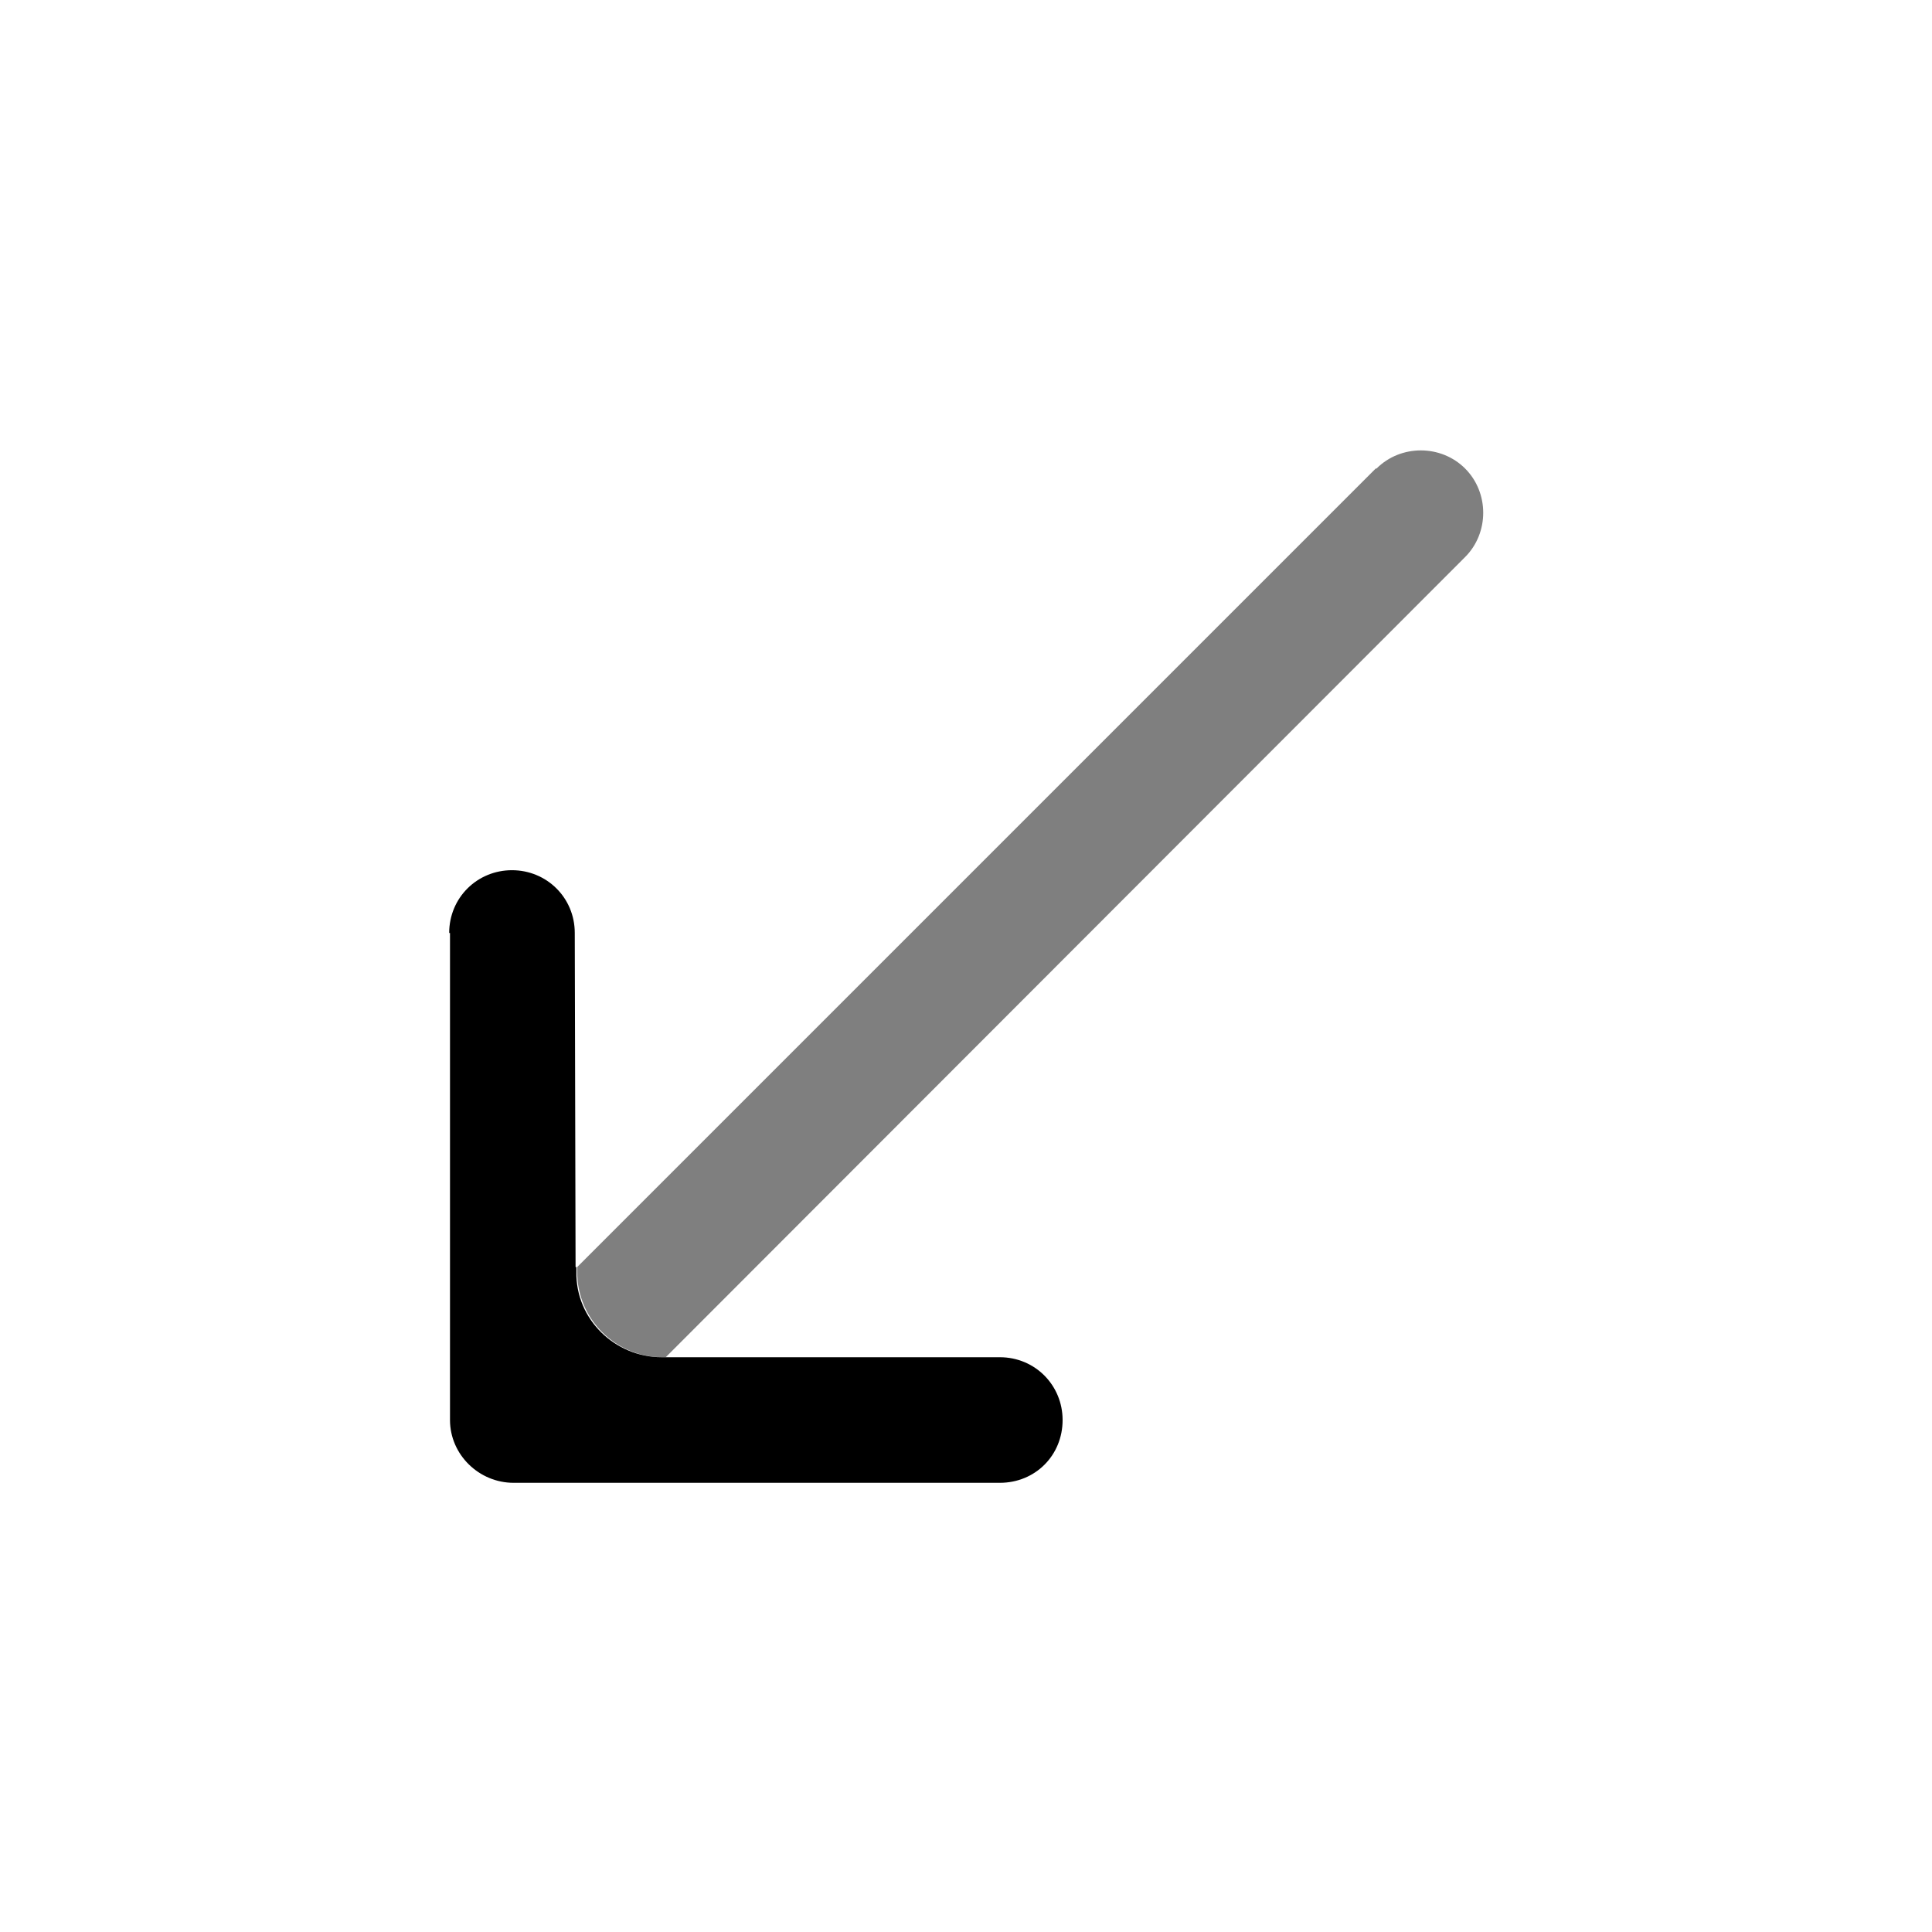 <?xml version="1.0" encoding="UTF-8"?>
<svg id="a" data-name="Capa 1" xmlns="http://www.w3.org/2000/svg" width="24" height="24" fill="currentColor" viewBox="0 0 24 24">
  <path fill="currentColor"  d="M5.59,11.59v6.05c0,.43,.36,.78,.79,.78h6.04c.44,0,.78-.34,.78-.78,0-.43-.34-.78-.78-.78h-4.12s-.02,0-.04,0c0,0-.02,0-.04,0-.58,0-1.07-.47-1.06-1.06,0-.03,0-.04,0-.06h-.01s-.01-4.15-.01-4.15c0-.44-.35-.78-.78-.78-.43,0-.78,.34-.78,.78Z"/>
  <path fill="currentColor"  d="M17.09,5.82L7.17,15.74s0,.04,0,.06c0,.59,.48,1.06,1.06,1.06,.01,0,.03,0,.04,0L18.2,6.92c.3-.3,.3-.8,0-1.1s-.8-.3-1.1,0Z"  opacity="0.5"/>
</svg>